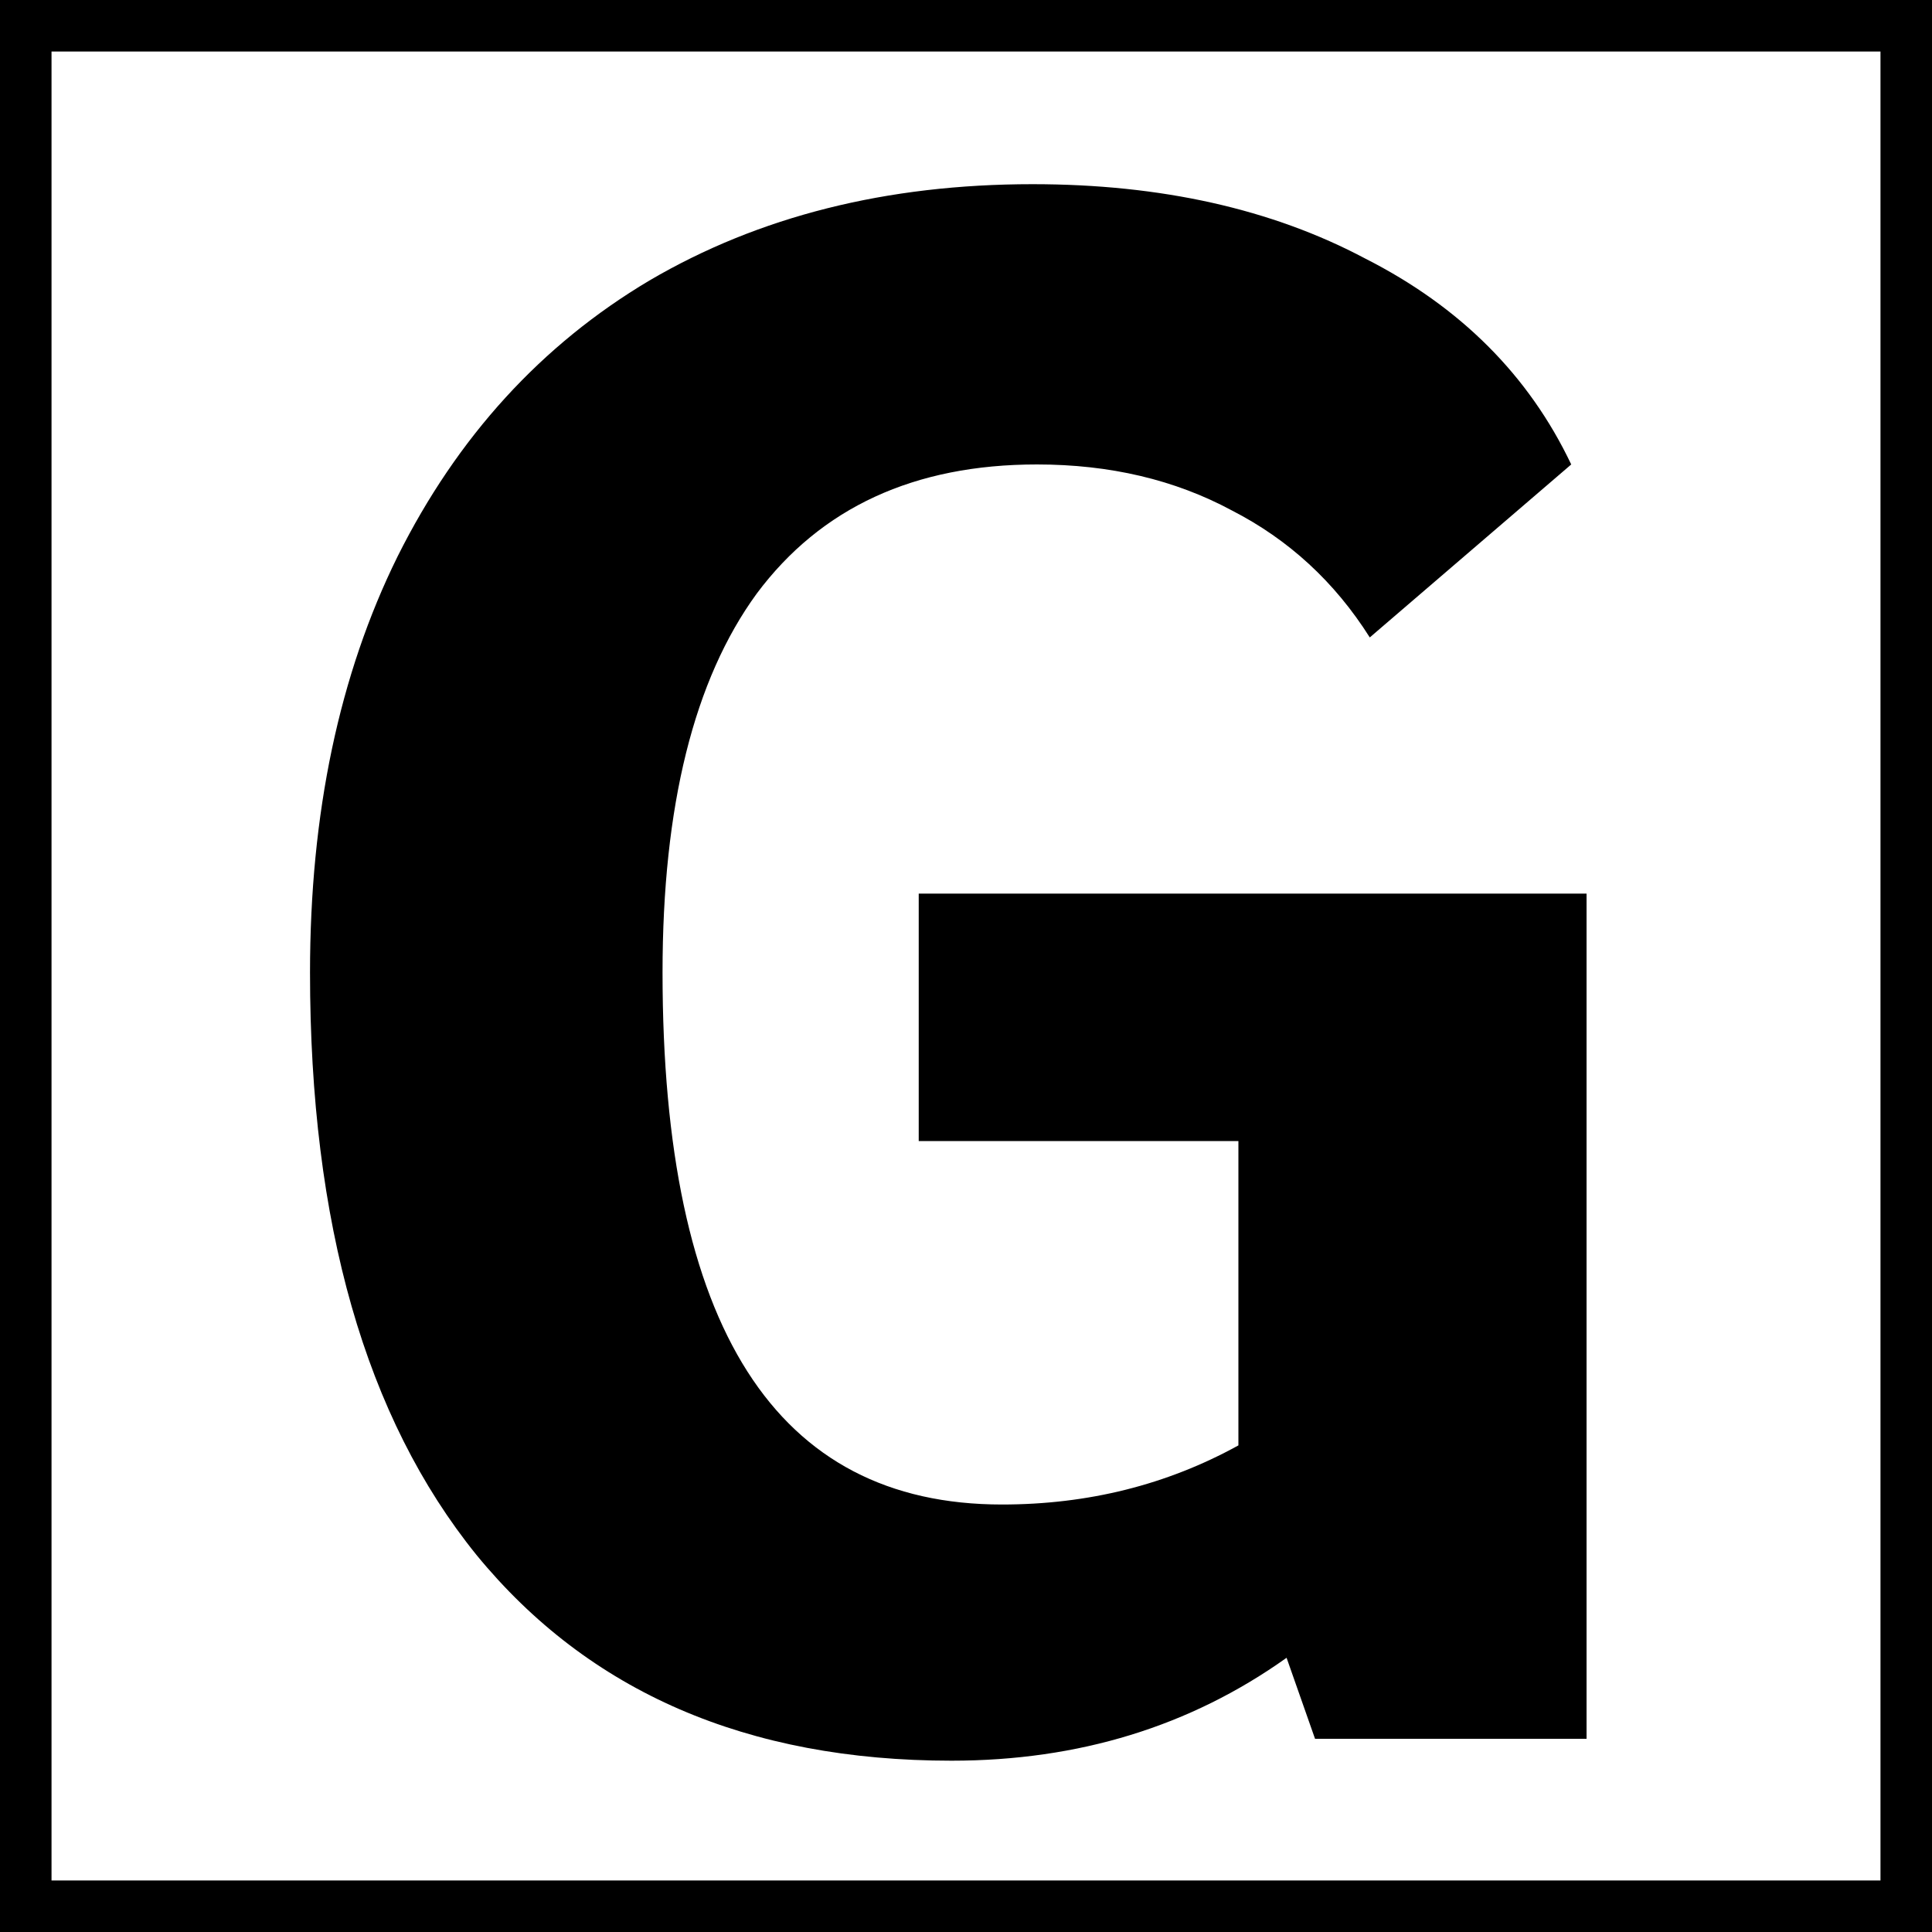 <svg class='ageRatingIcon' width="300" height="300" viewBox="0 0 300 300" fill="none" xmlns="http://www.w3.org/2000/svg">
<path fill-rule="evenodd" clip-rule="evenodd" d="M8 8H292V292H8V8ZM0 0H8H292H300V8V292V300H292H8H0V292V8V0ZM246.359 270V138.76H142.659V177.18H192.299V224.44C181.193 230.56 168.953 233.62 155.579 233.62C120.446 233.62 102.879 206.08 102.879 151C102.879 125.16 107.753 105.553 117.499 92.18C127.473 78.807 141.979 72.12 161.019 72.12C172.353 72.12 182.439 74.5 191.279 79.26C200.119 83.793 207.259 90.367 212.699 98.98L243.979 72.12C237.406 58.293 226.753 47.64 212.019 40.16C197.513 32.453 180.286 28.6 160.339 28.6C137.673 28.6 117.839 33.587 100.839 43.56C84.066 53.533 71.033 67.813 61.739 86.4C52.673 104.76 48.139 126.293 48.139 151C48.139 189.987 56.753 220.133 73.98 241.44C91.433 262.747 116.026 273.4 147.759 273.4C167.479 273.4 184.819 268.073 199.779 257.42L204.199 270H246.359Z" fill="black"/>
</svg>
